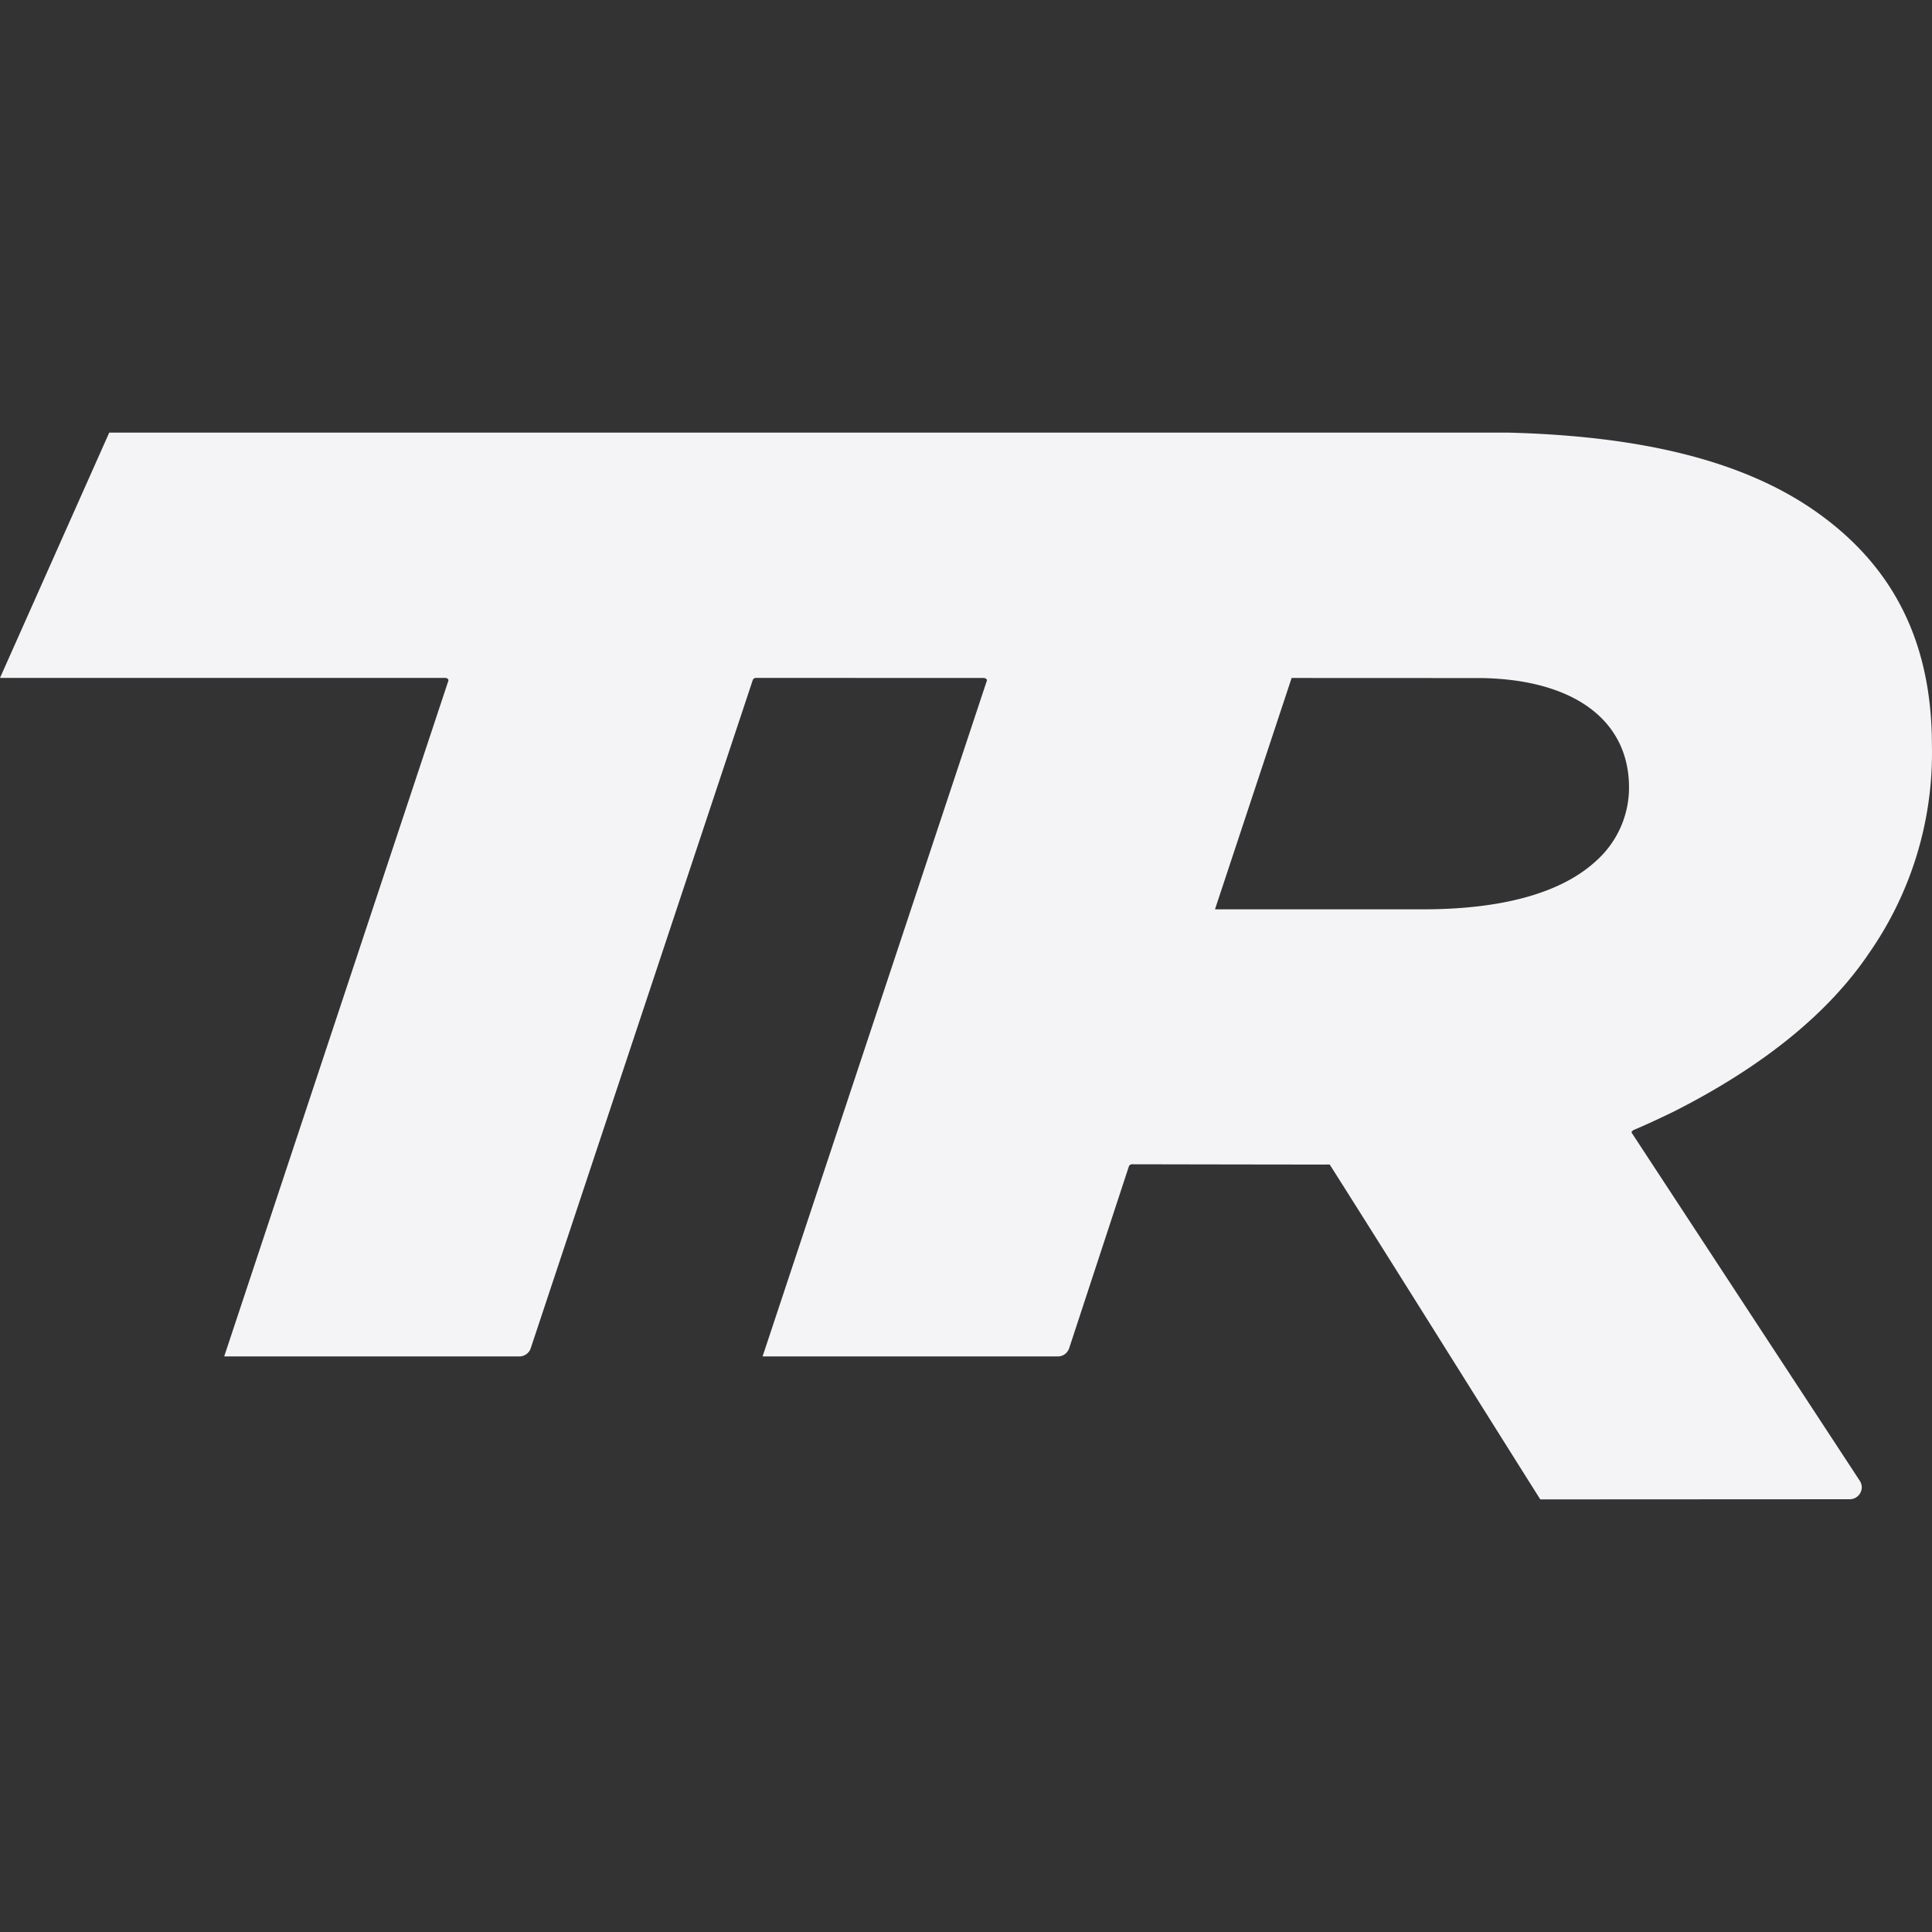 <svg fill="#f4f4f7" viewBox="0 0 24 24" xmlns="http://www.w3.org/2000/svg">
    <rect x="0" y="0" width="24" height="24" fill="#333333" stroke="none"/>
    <path d="M20.289 14.039c.157-.064.44-.199.51-.234 1.105-.56 1.92-1.222 2.42-1.966.527-.756.8-1.658.78-2.579 0-1.253-.456-2.193-1.398-2.874-.922-.668-2.225-.971-3.874-1.012H1.357L0 8.421h5.528a.05.05 0 0 1 .038.016.02.02 0 0 1 .004.019L2.785 16.85h3.668c.063 0 .12-.041.14-.102l2.759-8.303a.043.043 0 0 1 .042-.024l2.823.001c.014 0 .028.005.038.015a.02.02 0 0 1 .004.019L9.473 16.85h3.669c.064 0 .12-.042.14-.103l.742-2.26a.043.043 0 0 1 .042-.024s2.452.005 2.452.003c.864 1.363 1.807 2.878 2.616 4.16l3.844-.002c.118 0 .19-.13.125-.229l-2.832-4.321c-.01-.022.013-.025.018-.035zm-.45-3.355c-.437.412-1.185.612-2.163.612h-2.583l.952-2.874 2.353.001c1.14.017 1.826.514 1.838 1.337a1.22 1.22 0 0 1-.397.924z"/>
</svg>
